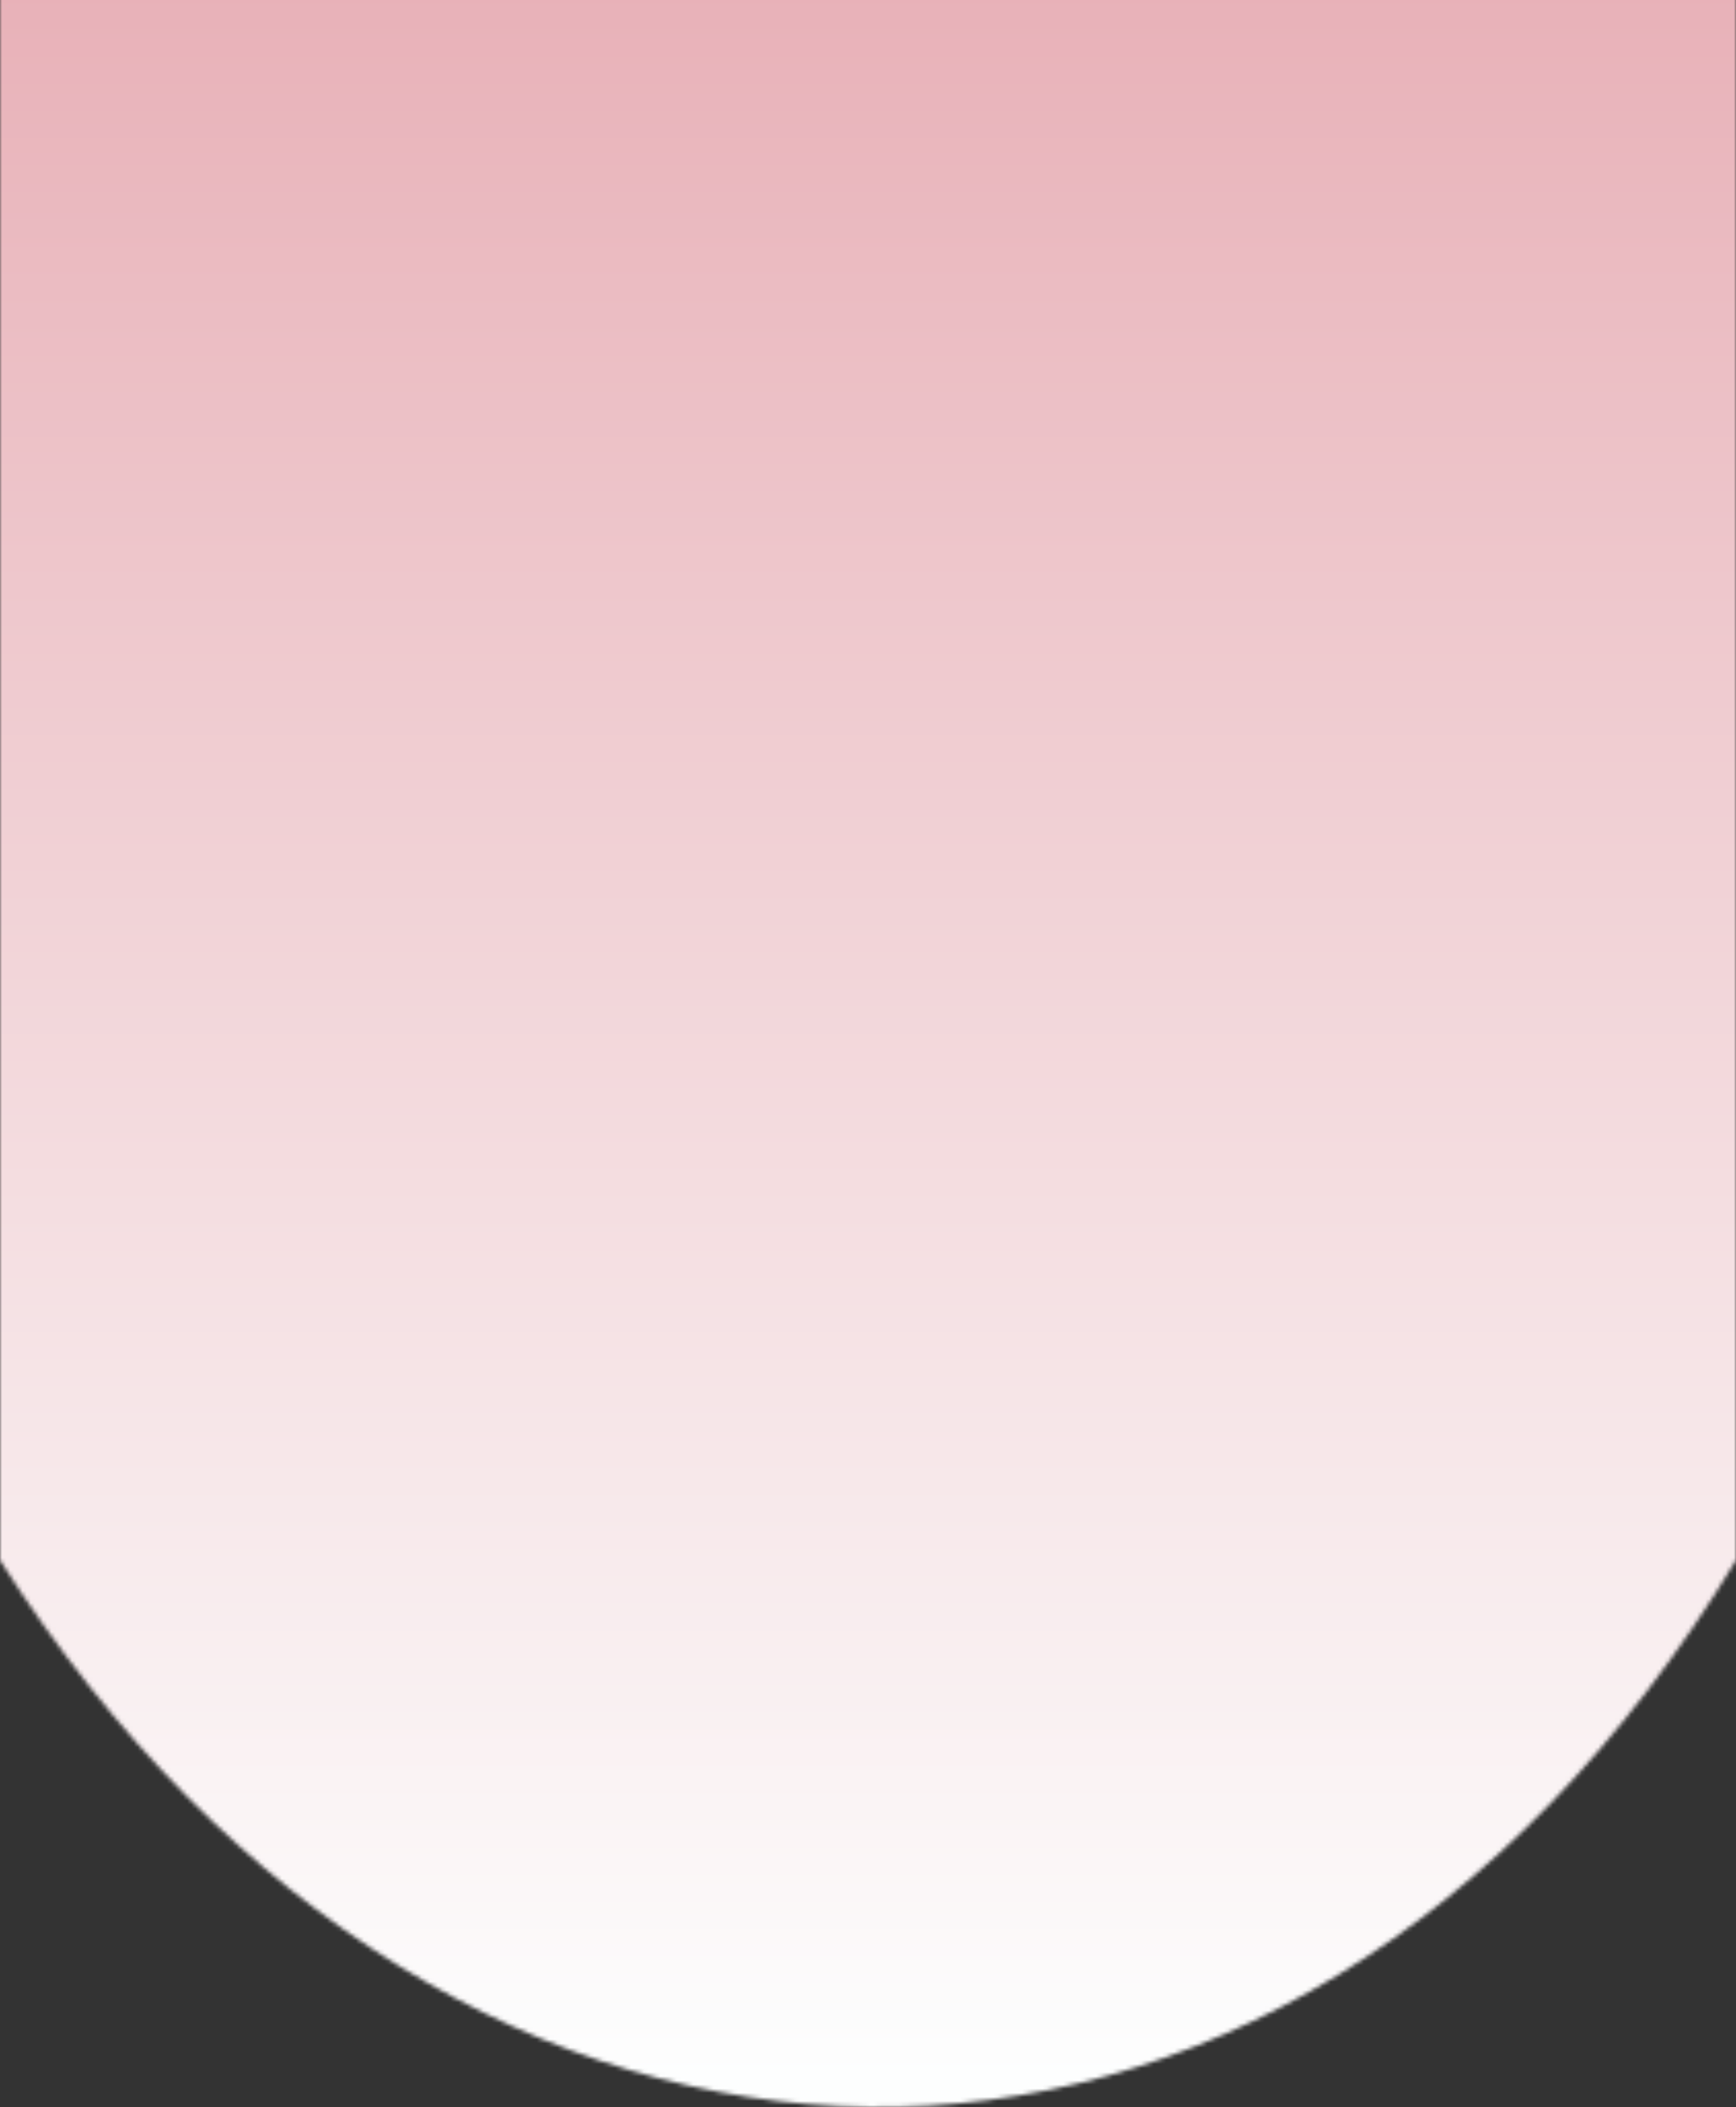 <svg width="422" height="512" fill="none" xmlns="http://www.w3.org/2000/svg"><rect width="100%" height="100%" fill="#333333" stroke="none"/><mask id="mask0_1_1839" style="mask-type:alpha" maskUnits="userSpaceOnUse" x="0" y="-66" width="422" height="578"><path d="M422 379.112c-109.71 181.138-311.948 173.186-422 0V-66h422v445.112Z" fill="#D9D9D9"/></mask><g mask="url('#mask0_1_1839')"><path transform="rotate(-180 454.132 531.883)" fill="url('#paint0_linear_1_1839')" d="M454.132 531.883h486.264v597.883H454.132z"/></g><defs><linearGradient id="paint0_linear_1_1839" x1="697.264" y1="531.883" x2="697.264" y2="1129.77" gradientUnits="userSpaceOnUse"><stop offset=".045" stop-color="#FDFEFE"/><stop offset=".894" stop-color="#E8B1B8"/></linearGradient></defs></svg>